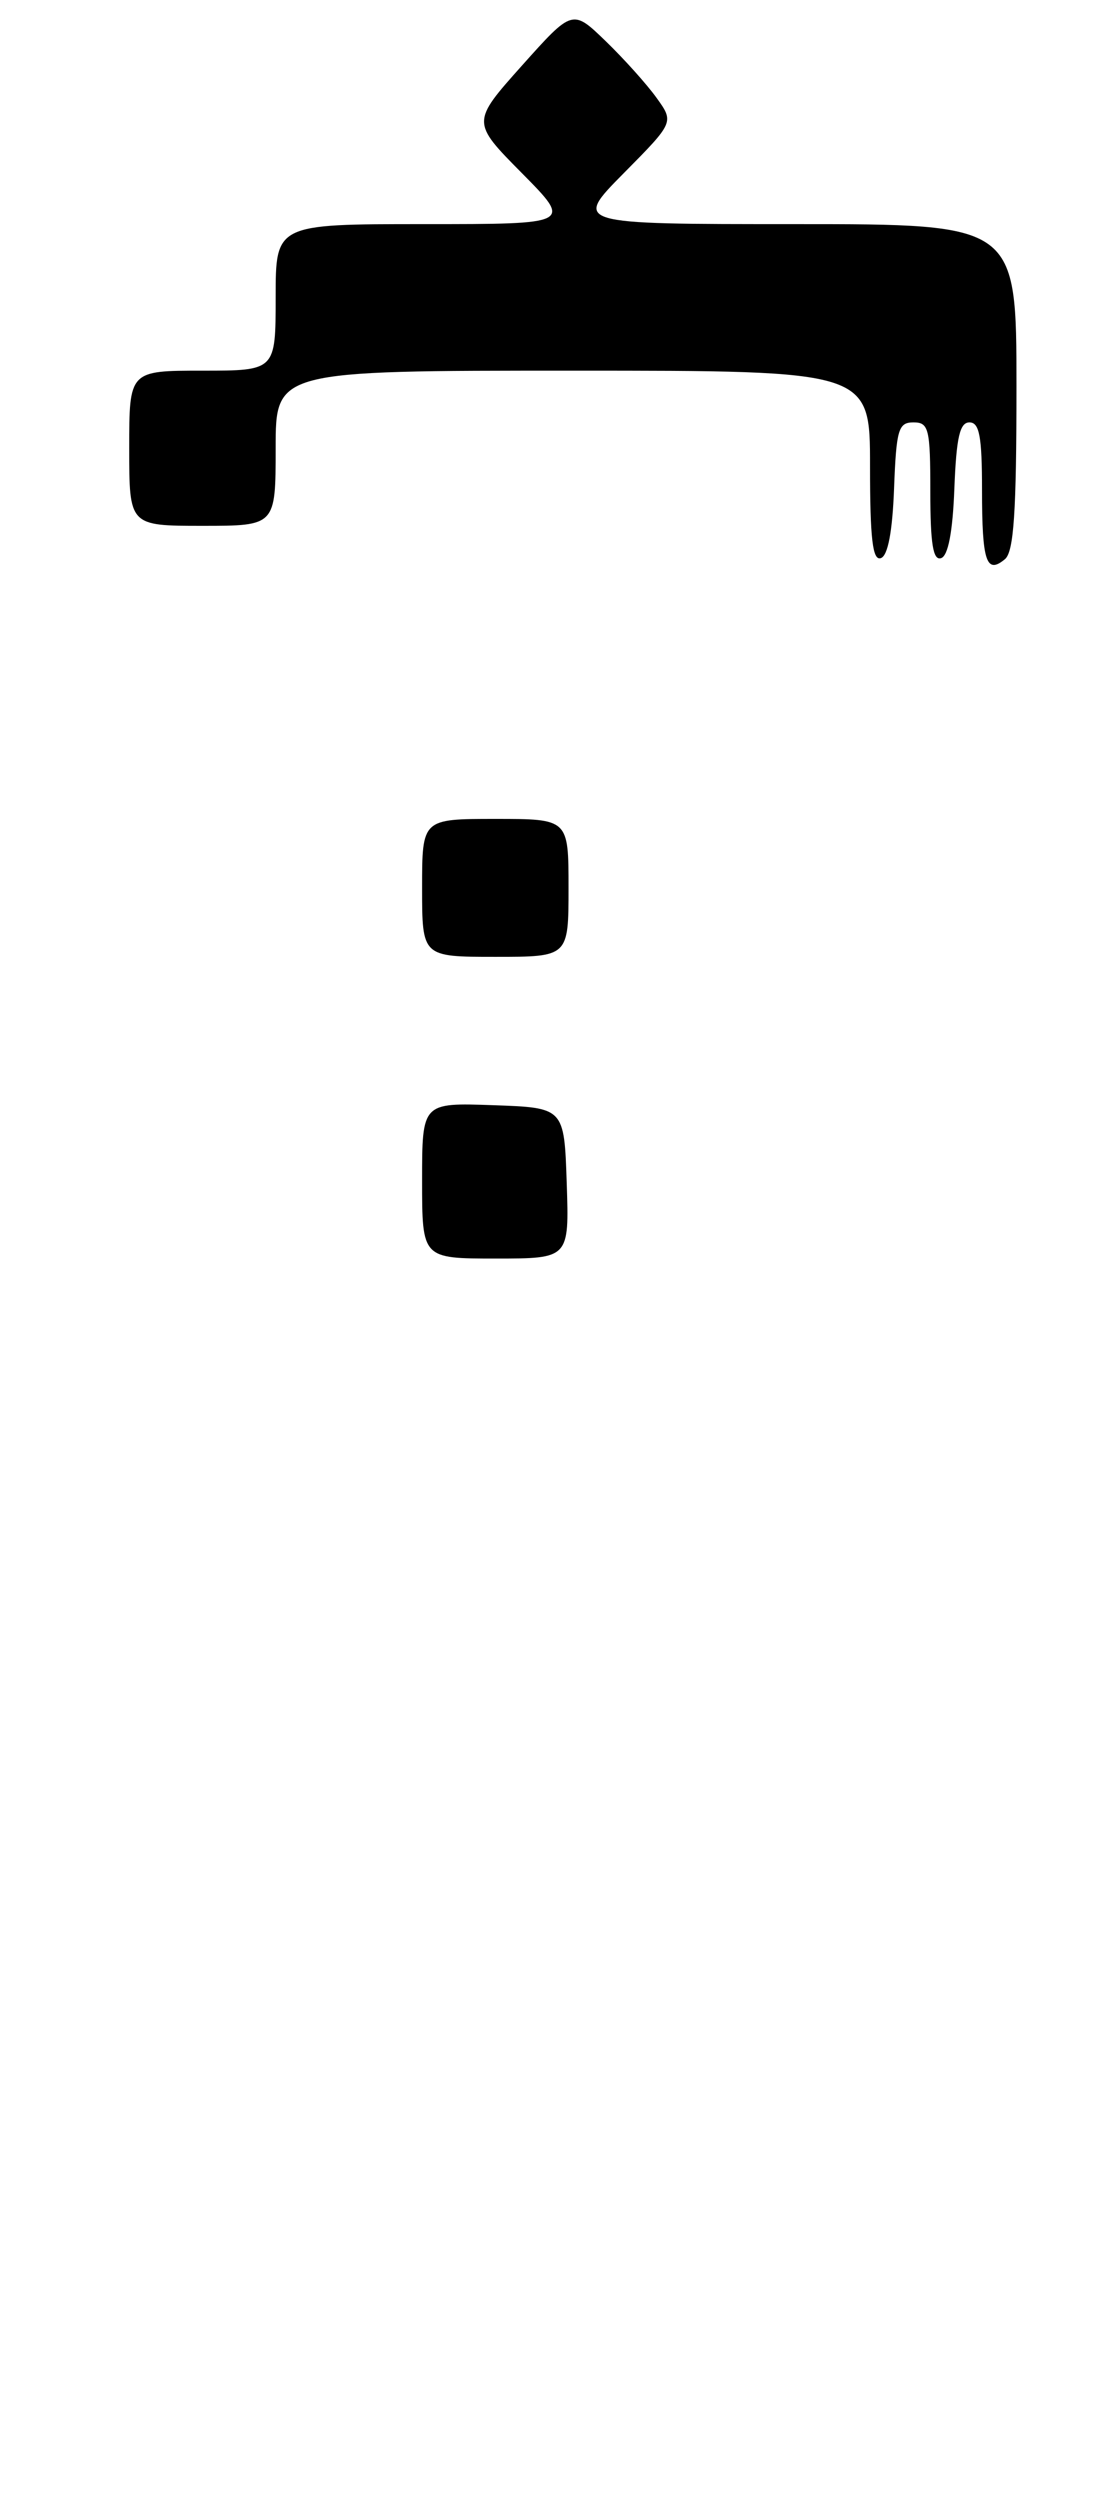 <?xml version="1.0" encoding="UTF-8" standalone="no"?>
<!DOCTYPE svg PUBLIC "-//W3C//DTD SVG 1.1//EN" "http://www.w3.org/Graphics/SVG/1.1/DTD/svg11.dtd" >
<svg xmlns="http://www.w3.org/2000/svg" xmlns:xlink="http://www.w3.org/1999/xlink" version="1.1" viewBox="0 0 127 290">
 <g >
 <path fill="currentColor"
d=" M 118.00 44.88 C 118.00 26.00 118.00 26.00 92.28 26.00 C 66.56 26.00 66.56 26.00 72.41 20.09 C 78.26 14.18 78.26 14.18 76.21 11.34 C 75.09 9.78 72.43 6.82 70.31 4.77 C 66.46 1.05 66.46 1.05 60.59 7.61 C 54.73 14.17 54.73 14.17 60.58 20.08 C 66.44 26.00 66.44 26.00 49.22 26.00 C 32.00 26.00 32.00 26.00 32.00 34.50 C 32.00 43.00 32.00 43.00 23.50 43.00 C 15.00 43.00 15.00 43.00 15.00 52.00 C 15.00 61.00 15.00 61.00 23.50 61.00 C 32.00 61.00 32.00 61.00 32.00 52.00 C 32.00 43.00 32.00 43.00 66.50 43.00 C 101.00 43.00 101.00 43.00 101.00 54.08 C 101.00 62.50 101.30 65.07 102.25 64.75 C 103.07 64.48 103.60 61.70 103.79 56.67 C 104.05 49.82 104.29 49.00 106.04 49.00 C 107.82 49.00 108.00 49.72 108.00 57.08 C 108.00 63.10 108.32 65.06 109.25 64.75 C 110.07 64.48 110.60 61.70 110.79 56.67 C 111.02 50.75 111.42 49.00 112.54 49.00 C 113.70 49.00 114.00 50.64 114.00 56.83 C 114.00 65.15 114.50 66.66 116.66 64.87 C 117.69 64.01 118.00 59.45 118.00 44.88 Z  M 49.00 136.96 C 49.00 127.92 49.00 127.92 57.25 128.21 C 65.50 128.50 65.50 128.50 65.79 137.25 C 66.08 146.00 66.08 146.00 57.54 146.00 C 49.00 146.00 49.00 146.00 49.00 136.96 Z  M 49.00 103.00 C 49.00 95.00 49.00 95.00 57.50 95.00 C 66.00 95.00 66.00 95.00 66.00 103.00 C 66.00 111.00 66.00 111.00 57.50 111.00 C 49.00 111.00 49.00 111.00 49.00 103.00 Z "/>
</g>
</svg>